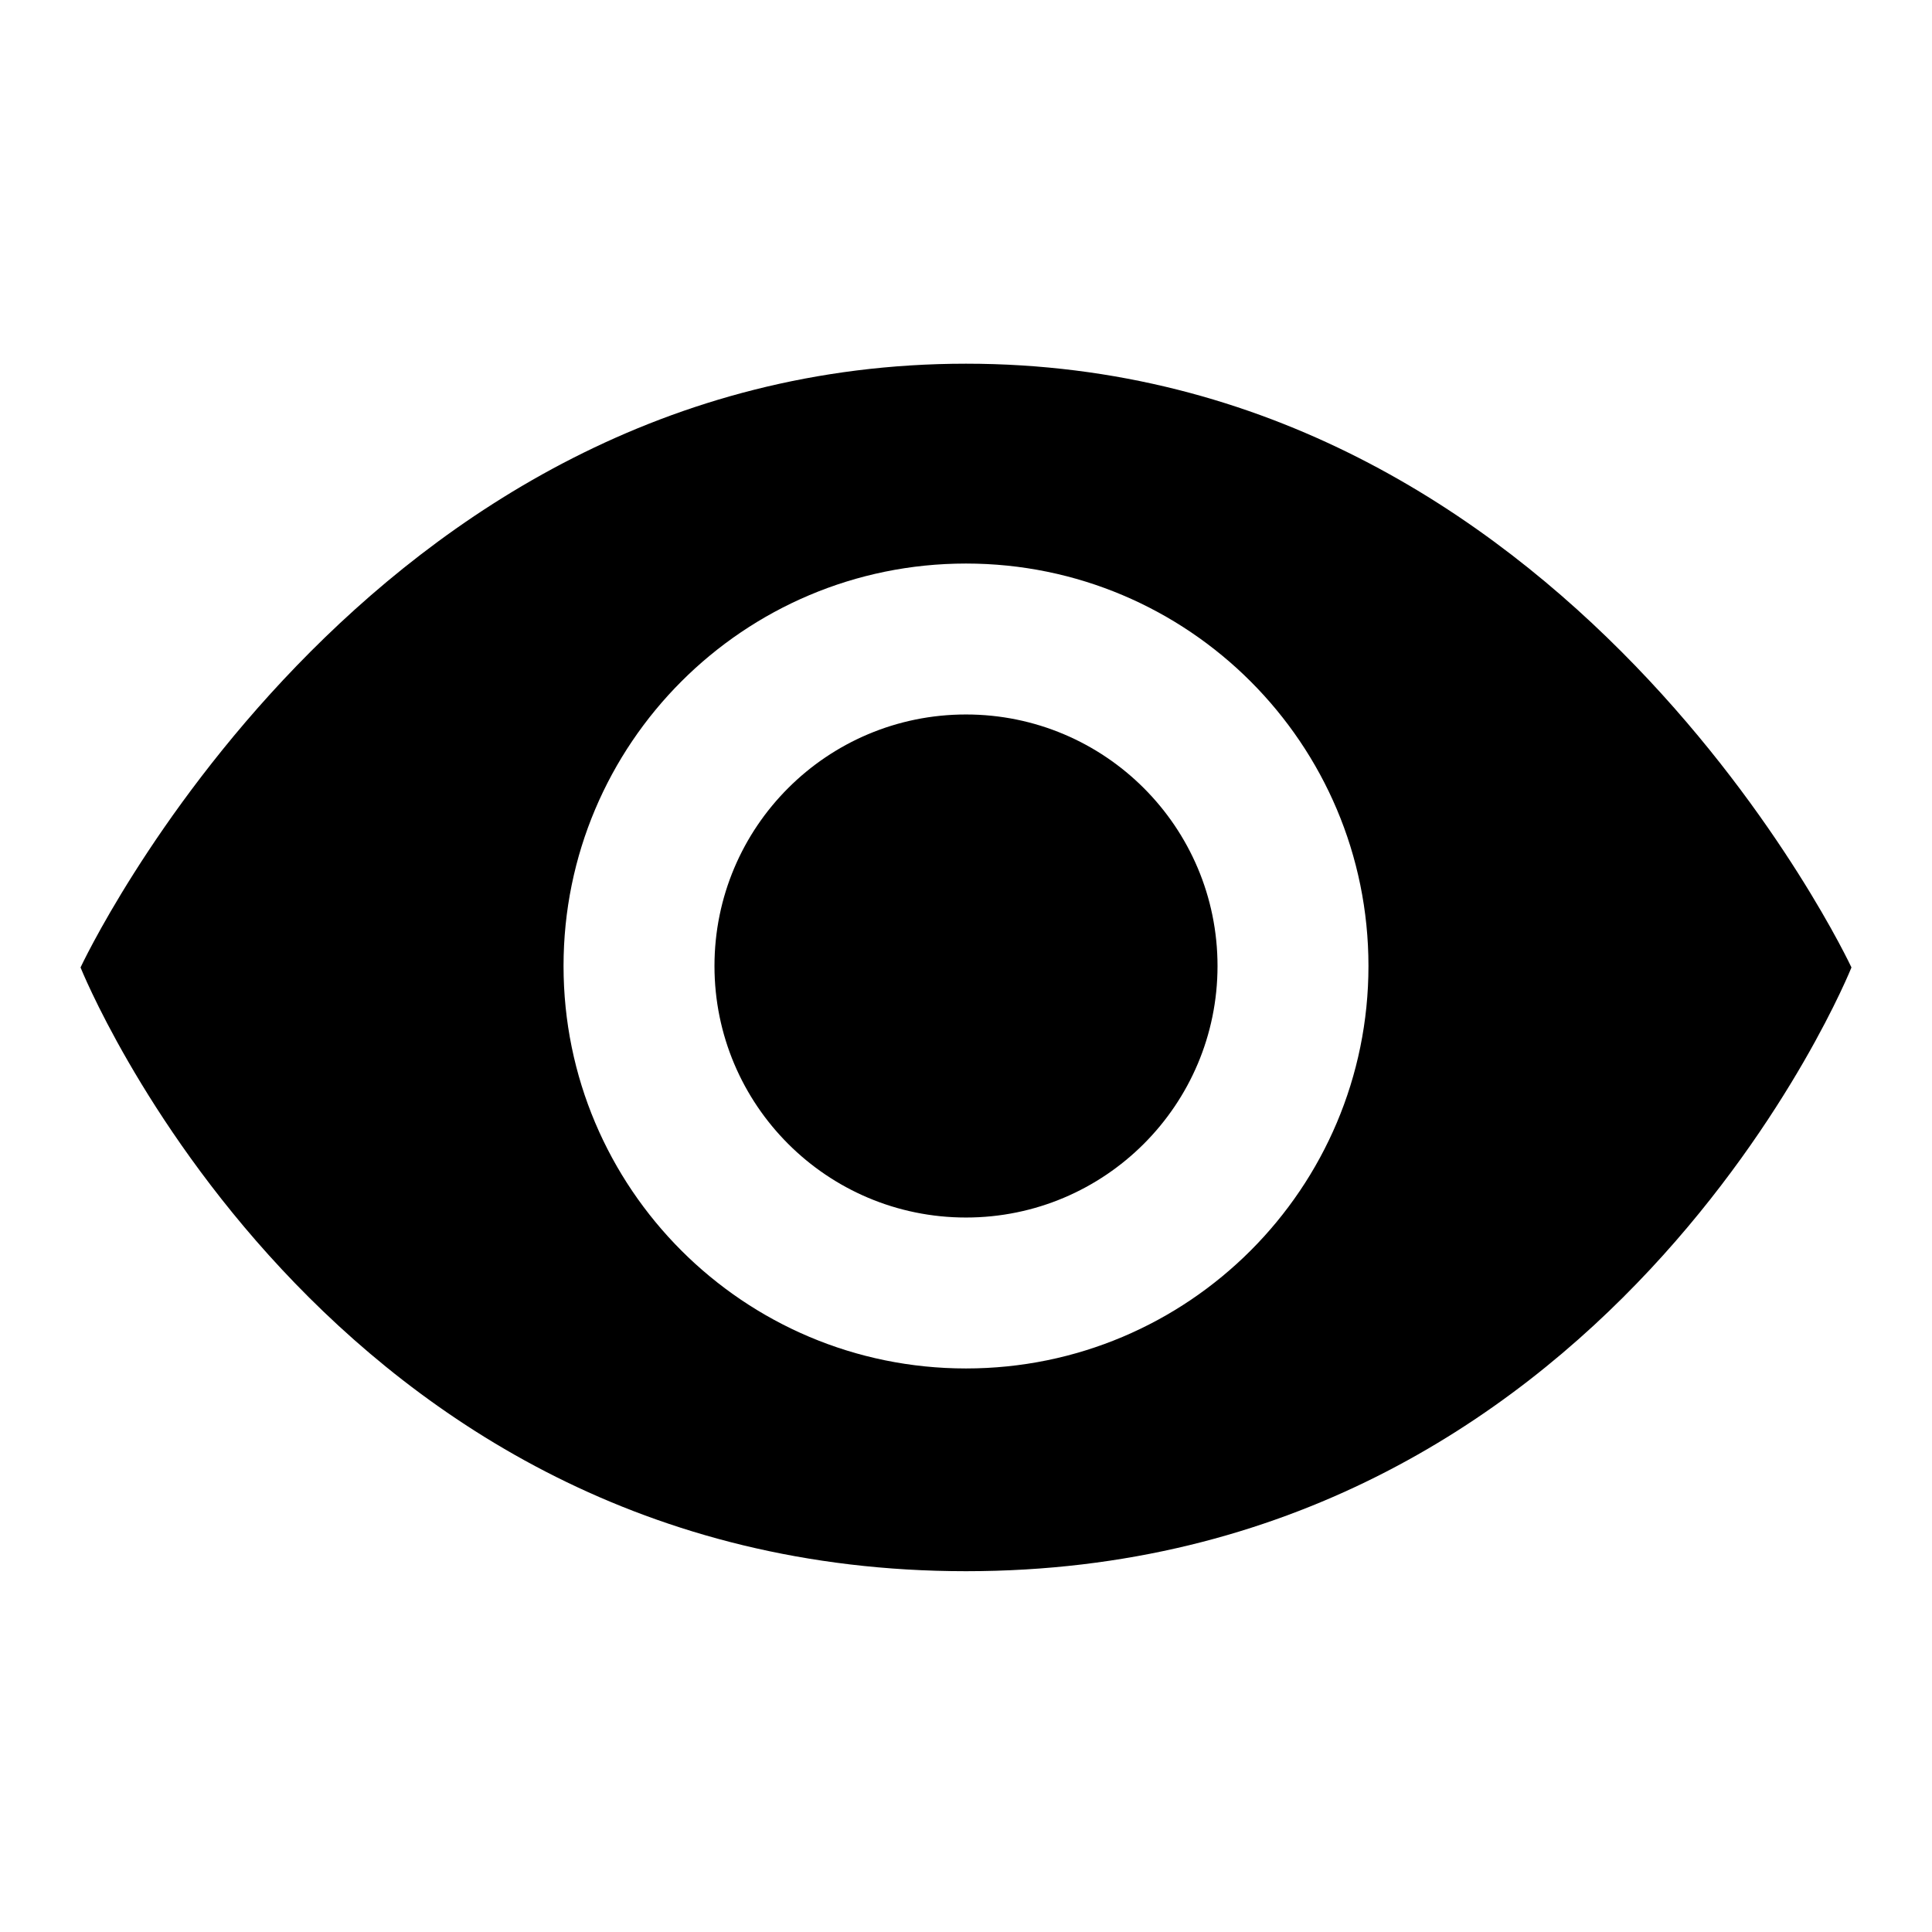 <?xml version="1.0" encoding="UTF-8"?>
<svg width="16" height="16" viewBox="0 0 16 16" fill="none" xmlns="http://www.w3.org/2000/svg">
  <path fill-rule="evenodd" clip-rule="evenodd" d="M15.333 8.012C15.333 8.012 13.333 13.012 8 13.012C2.667 13.012 0.667 8.012 0.667 8.012C0.667 8.012 3 3.012 8 3.012C13 3.012 15.333 8.012 15.333 8.012ZM10.083 8C10.083 9.15 9.15 10.083 8 10.083C6.849 10.083 5.917 9.15 5.917 8C5.917 6.849 6.849 5.917 8 5.917C9.15 5.917 10.083 6.849 10.083 8ZM11.333 8C11.333 9.841 9.841 11.333 8 11.333C6.159 11.333 4.667 9.841 4.667 8C4.667 6.159 6.159 4.667 8 4.667C9.841 4.667 11.333 6.159 11.333 8Z" fill="currentColor"/>
</svg>